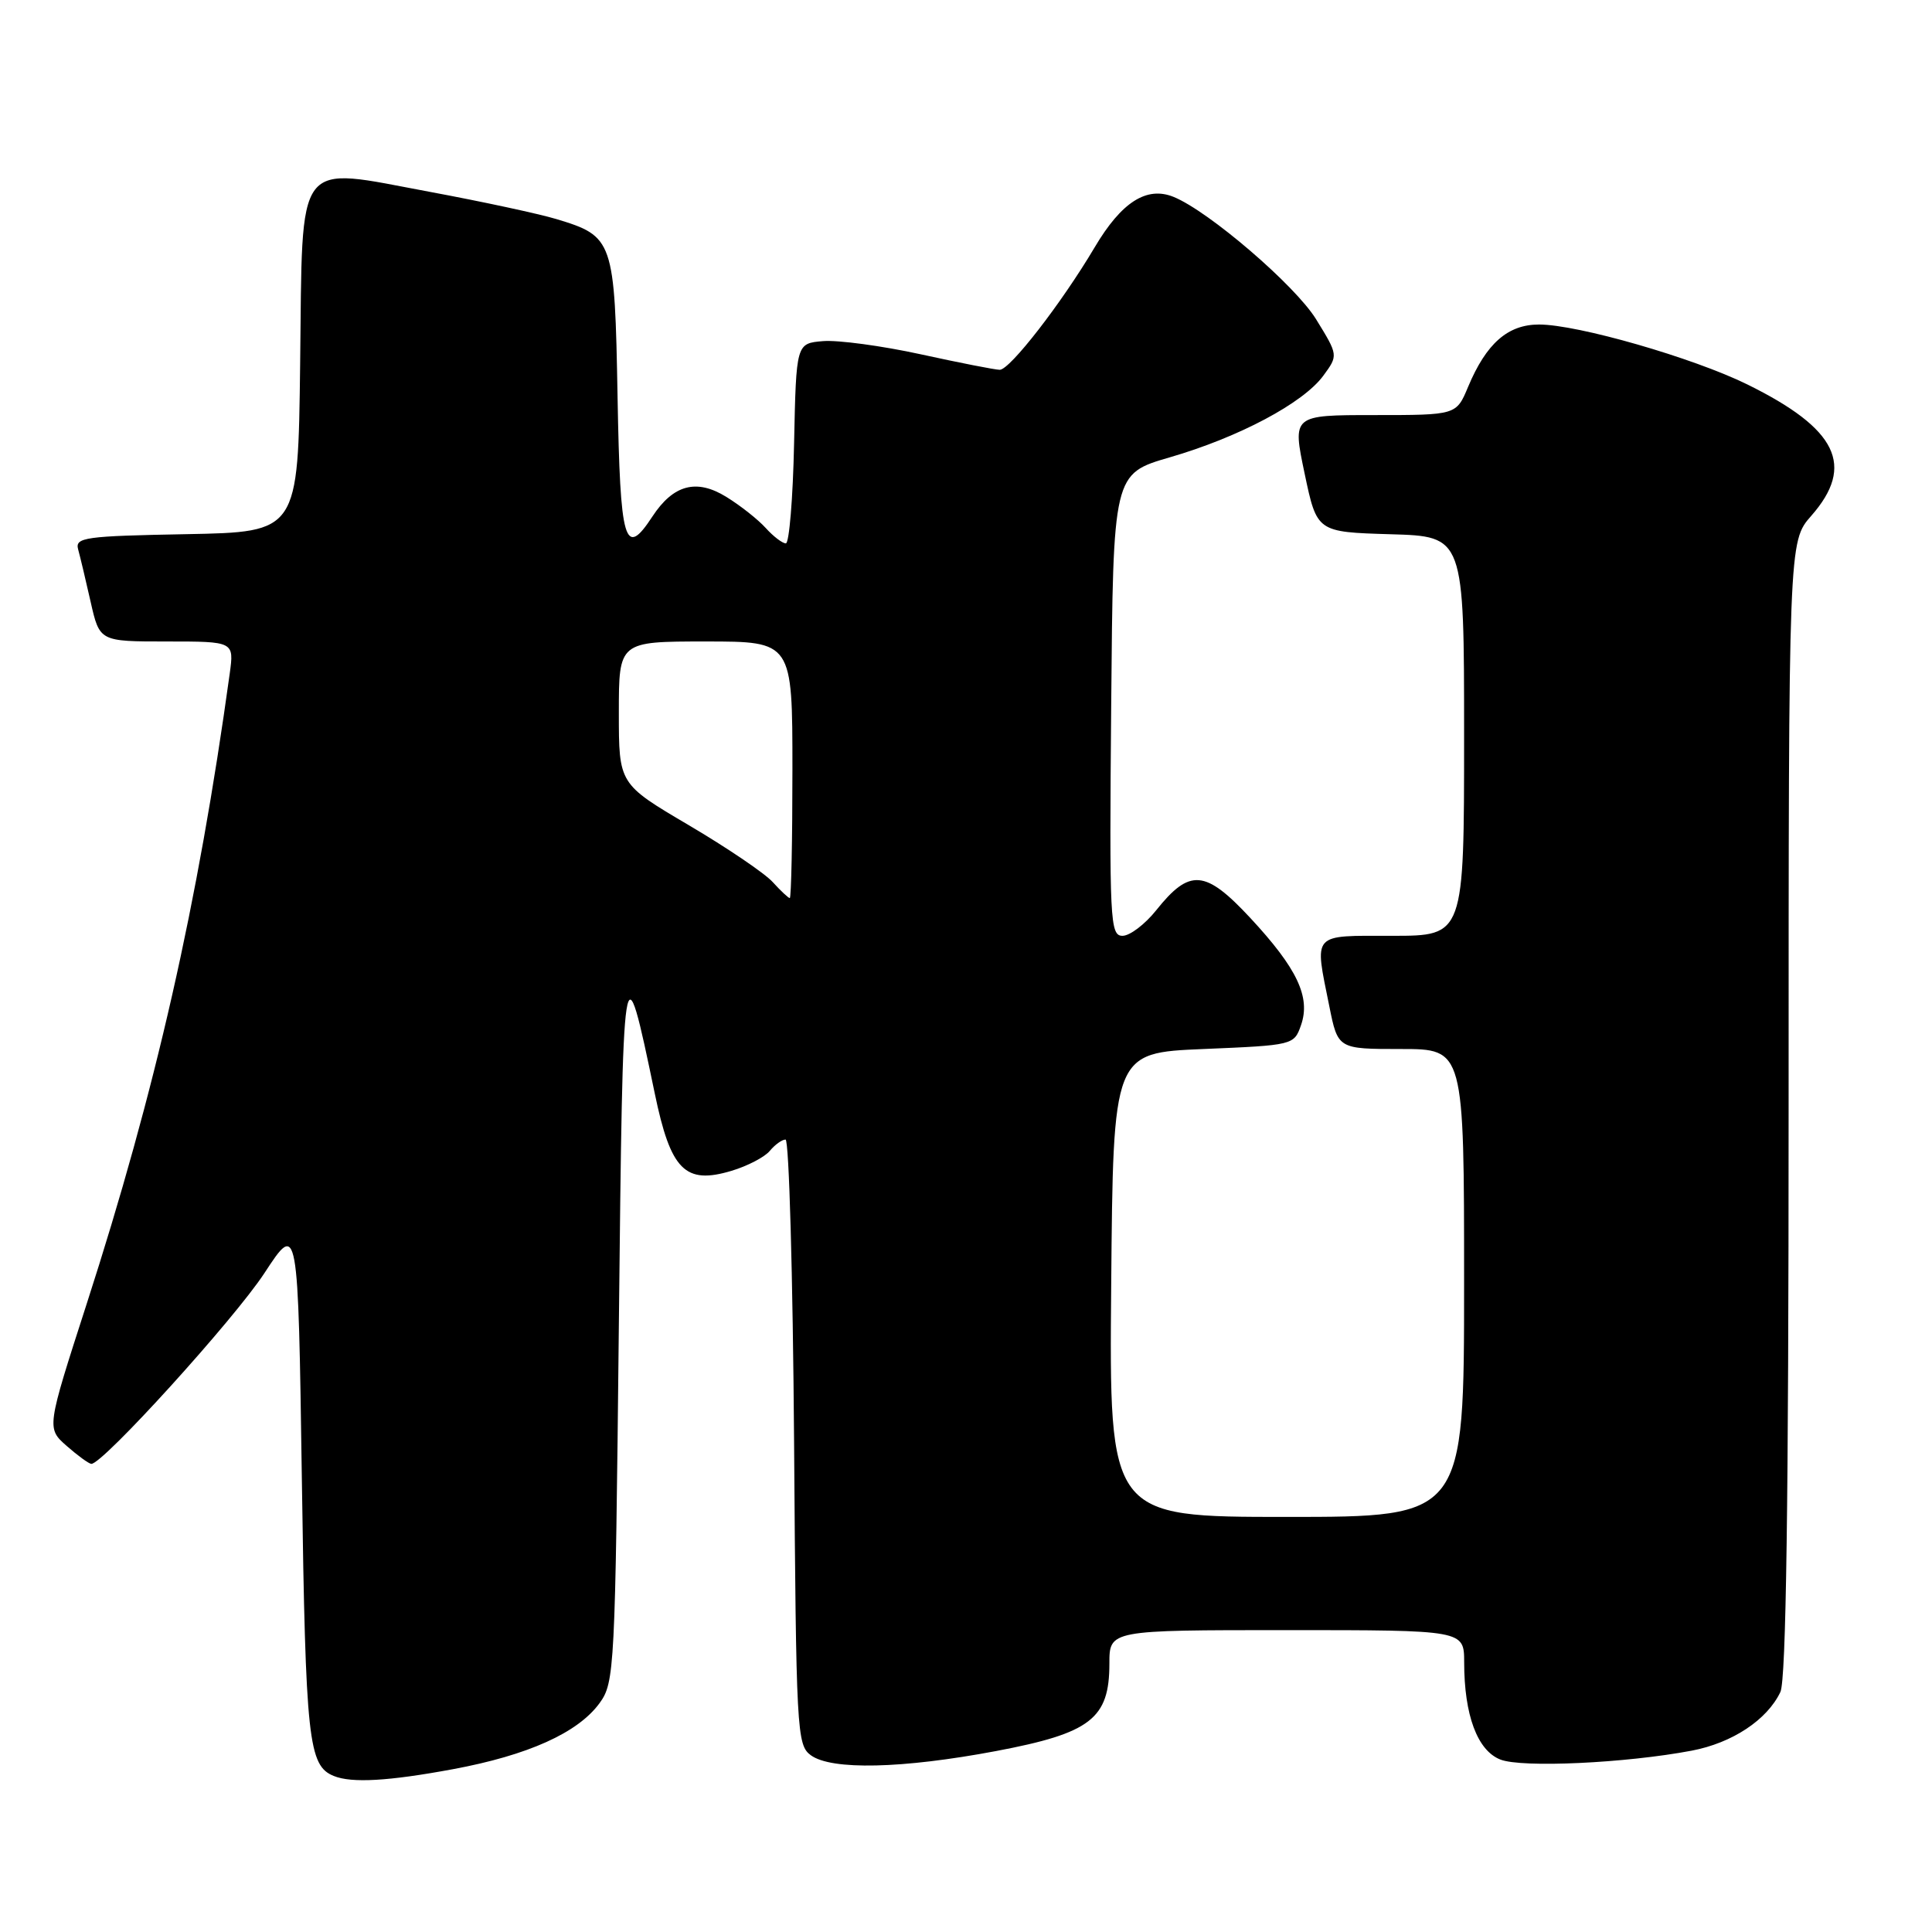 <?xml version="1.0" encoding="UTF-8" standalone="no"?>
<!DOCTYPE svg PUBLIC "-//W3C//DTD SVG 1.1//EN" "http://www.w3.org/Graphics/SVG/1.1/DTD/svg11.dtd" >
<svg xmlns="http://www.w3.org/2000/svg" xmlns:xlink="http://www.w3.org/1999/xlink" version="1.1" viewBox="0 0 256 256">
 <g >
 <path fill="currentColor"
d=" M 60.00 234.43 C 69.97 232.58 76.57 229.61 79.44 225.68 C 81.43 222.95 81.52 221.32 82.00 175.68 C 82.54 125.10 82.58 124.79 86.76 144.89 C 88.87 155.07 90.77 156.99 96.93 155.14 C 99.04 154.51 101.32 153.32 102.00 152.50 C 102.69 151.67 103.62 151.00 104.09 151.00 C 104.55 151.00 105.06 169.04 105.22 191.08 C 105.49 229.43 105.58 231.22 107.44 232.58 C 110.18 234.58 119.55 234.37 132.00 232.02 C 144.52 229.65 147.00 227.74 147.00 220.44 C 147.00 216.00 147.00 216.00 170.50 216.00 C 194.00 216.00 194.00 216.00 194.01 220.25 C 194.01 227.26 195.76 231.96 198.81 233.15 C 201.67 234.27 215.41 233.63 224.17 231.97 C 229.53 230.95 234.15 227.90 235.91 224.20 C 236.67 222.60 237.00 199.13 237.00 146.83 C 237.00 71.76 237.00 71.76 240.00 68.35 C 245.84 61.70 243.46 56.82 231.53 50.94 C 224.33 47.40 209.05 43.00 203.93 43.00 C 199.79 43.00 196.94 45.51 194.53 51.26 C 192.97 55.00 192.97 55.00 182.10 55.00 C 171.24 55.00 171.24 55.00 172.87 62.75 C 174.50 70.50 174.50 70.50 184.25 70.79 C 194.00 71.07 194.00 71.07 194.00 97.54 C 194.00 124.00 194.00 124.00 184.50 124.00 C 173.69 124.00 174.16 123.48 176.14 133.33 C 177.28 139.00 177.28 139.00 185.64 139.00 C 194.00 139.00 194.00 139.00 194.00 170.00 C 194.00 201.00 194.00 201.00 170.49 201.00 C 146.97 201.00 146.97 201.00 147.24 170.25 C 147.50 139.50 147.50 139.50 159.48 139.00 C 171.36 138.50 171.47 138.48 172.39 135.84 C 173.69 132.13 171.89 128.32 165.66 121.62 C 159.69 115.21 157.64 115.05 153.19 120.63 C 151.71 122.48 149.71 124.00 148.74 124.00 C 147.08 124.00 146.99 122.07 147.24 93.39 C 147.50 62.78 147.50 62.78 155.00 60.60 C 164.16 57.94 172.67 53.42 175.34 49.79 C 177.33 47.08 177.33 47.08 174.38 42.29 C 171.61 37.81 160.18 27.99 155.51 26.09 C 151.94 24.64 148.60 26.77 145.05 32.77 C 140.65 40.19 133.82 49.00 132.47 49.00 C 131.88 49.00 127.18 48.08 122.02 46.95 C 116.85 45.82 111.02 45.04 109.06 45.20 C 105.50 45.50 105.50 45.50 105.22 58.75 C 105.07 66.04 104.57 72.00 104.13 72.00 C 103.68 72.00 102.48 71.09 101.47 69.97 C 100.46 68.85 98.11 66.99 96.24 65.84 C 92.29 63.40 89.22 64.21 86.44 68.45 C 82.77 74.05 82.18 72.02 81.83 52.60 C 81.46 31.81 81.28 31.31 73.73 29.03 C 71.41 28.33 63.88 26.71 57.00 25.43 C 38.89 22.07 40.11 20.46 39.77 48.26 C 39.50 70.50 39.50 70.50 24.69 70.78 C 11.24 71.03 9.93 71.21 10.35 72.78 C 10.61 73.72 11.36 76.86 12.01 79.75 C 13.20 85.00 13.20 85.00 22.11 85.00 C 31.02 85.00 31.02 85.00 30.44 89.25 C 26.22 119.82 20.64 144.42 11.47 172.82 C 6.17 189.24 6.17 189.24 8.83 191.59 C 10.30 192.88 11.77 193.95 12.10 193.97 C 13.58 194.05 31.01 174.84 35.04 168.69 C 39.50 161.88 39.50 161.88 40.00 196.19 C 40.50 230.66 40.86 233.97 44.24 235.33 C 46.60 236.29 51.49 236.01 60.00 234.43 Z  M 102.40 116.89 C 101.36 115.73 96.34 112.33 91.25 109.33 C 82.00 103.88 82.00 103.88 82.00 94.44 C 82.00 85.00 82.00 85.00 93.50 85.00 C 105.00 85.00 105.00 85.00 105.00 102.00 C 105.00 111.35 104.84 119.00 104.65 119.00 C 104.47 119.00 103.45 118.05 102.40 116.89 Z "/>
</g>
</svg>
